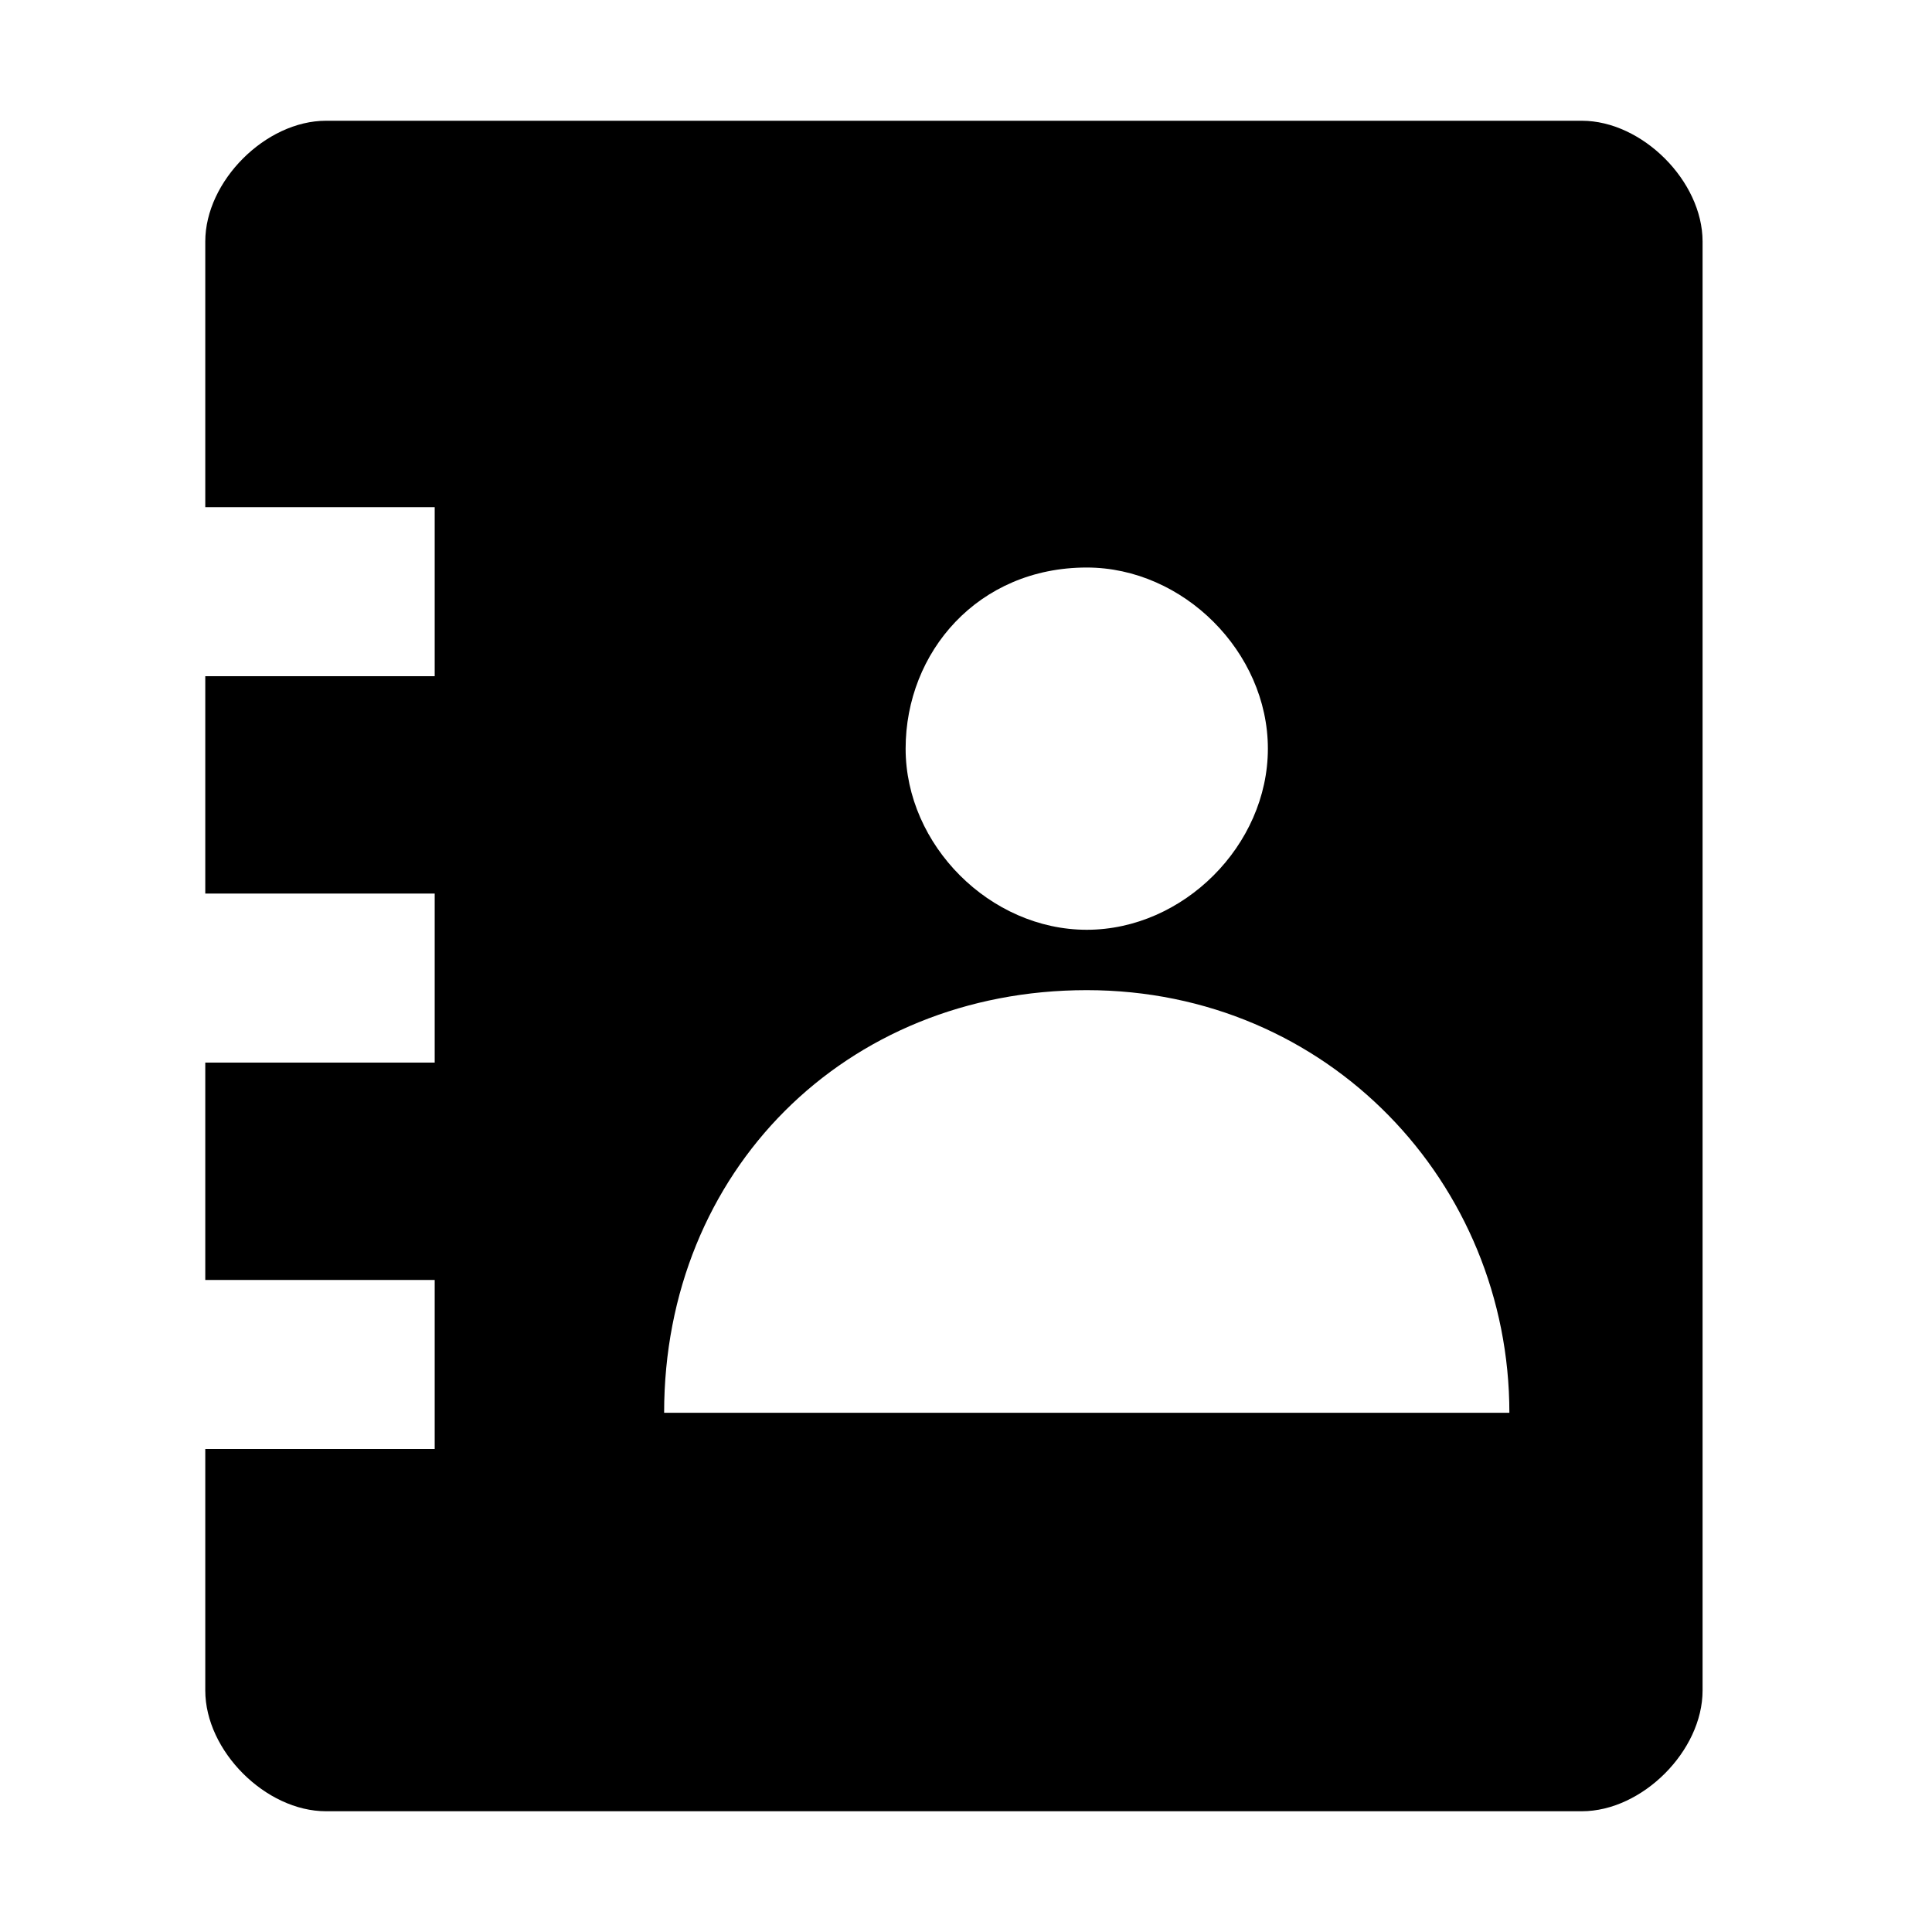 <?xml version="1.0" standalone="no"?><!DOCTYPE svg PUBLIC "-//W3C//DTD SVG 1.1//EN" "http://www.w3.org/Graphics/SVG/1.1/DTD/svg11.dtd"><svg t="1606833189257" class="icon" viewBox="0 0 1024 1024" version="1.1" xmlns="http://www.w3.org/2000/svg" p-id="3780" xmlns:xlink="http://www.w3.org/1999/xlink" width="200" height="200"><defs><style type="text/css"></style></defs><path d="M838.4 64H172.8c-32 0-64 32-64 64v140.8h121.6v89.6H108.8v115.2h121.6v89.6H108.8v115.2h121.6V768H108.8v128c0 32 32 64 64 64h665.6c32 0 64-32 64-64V128c0-32-32-64-64-64zM576 300.8c51.2 0 96 44.8 96 96s-44.8 96-96 96-96-44.8-96-96 38.4-96 96-96z m-224 448c0-128 96-224 224-224s224 102.4 224 224H352z" p-id="3781"></path></svg>